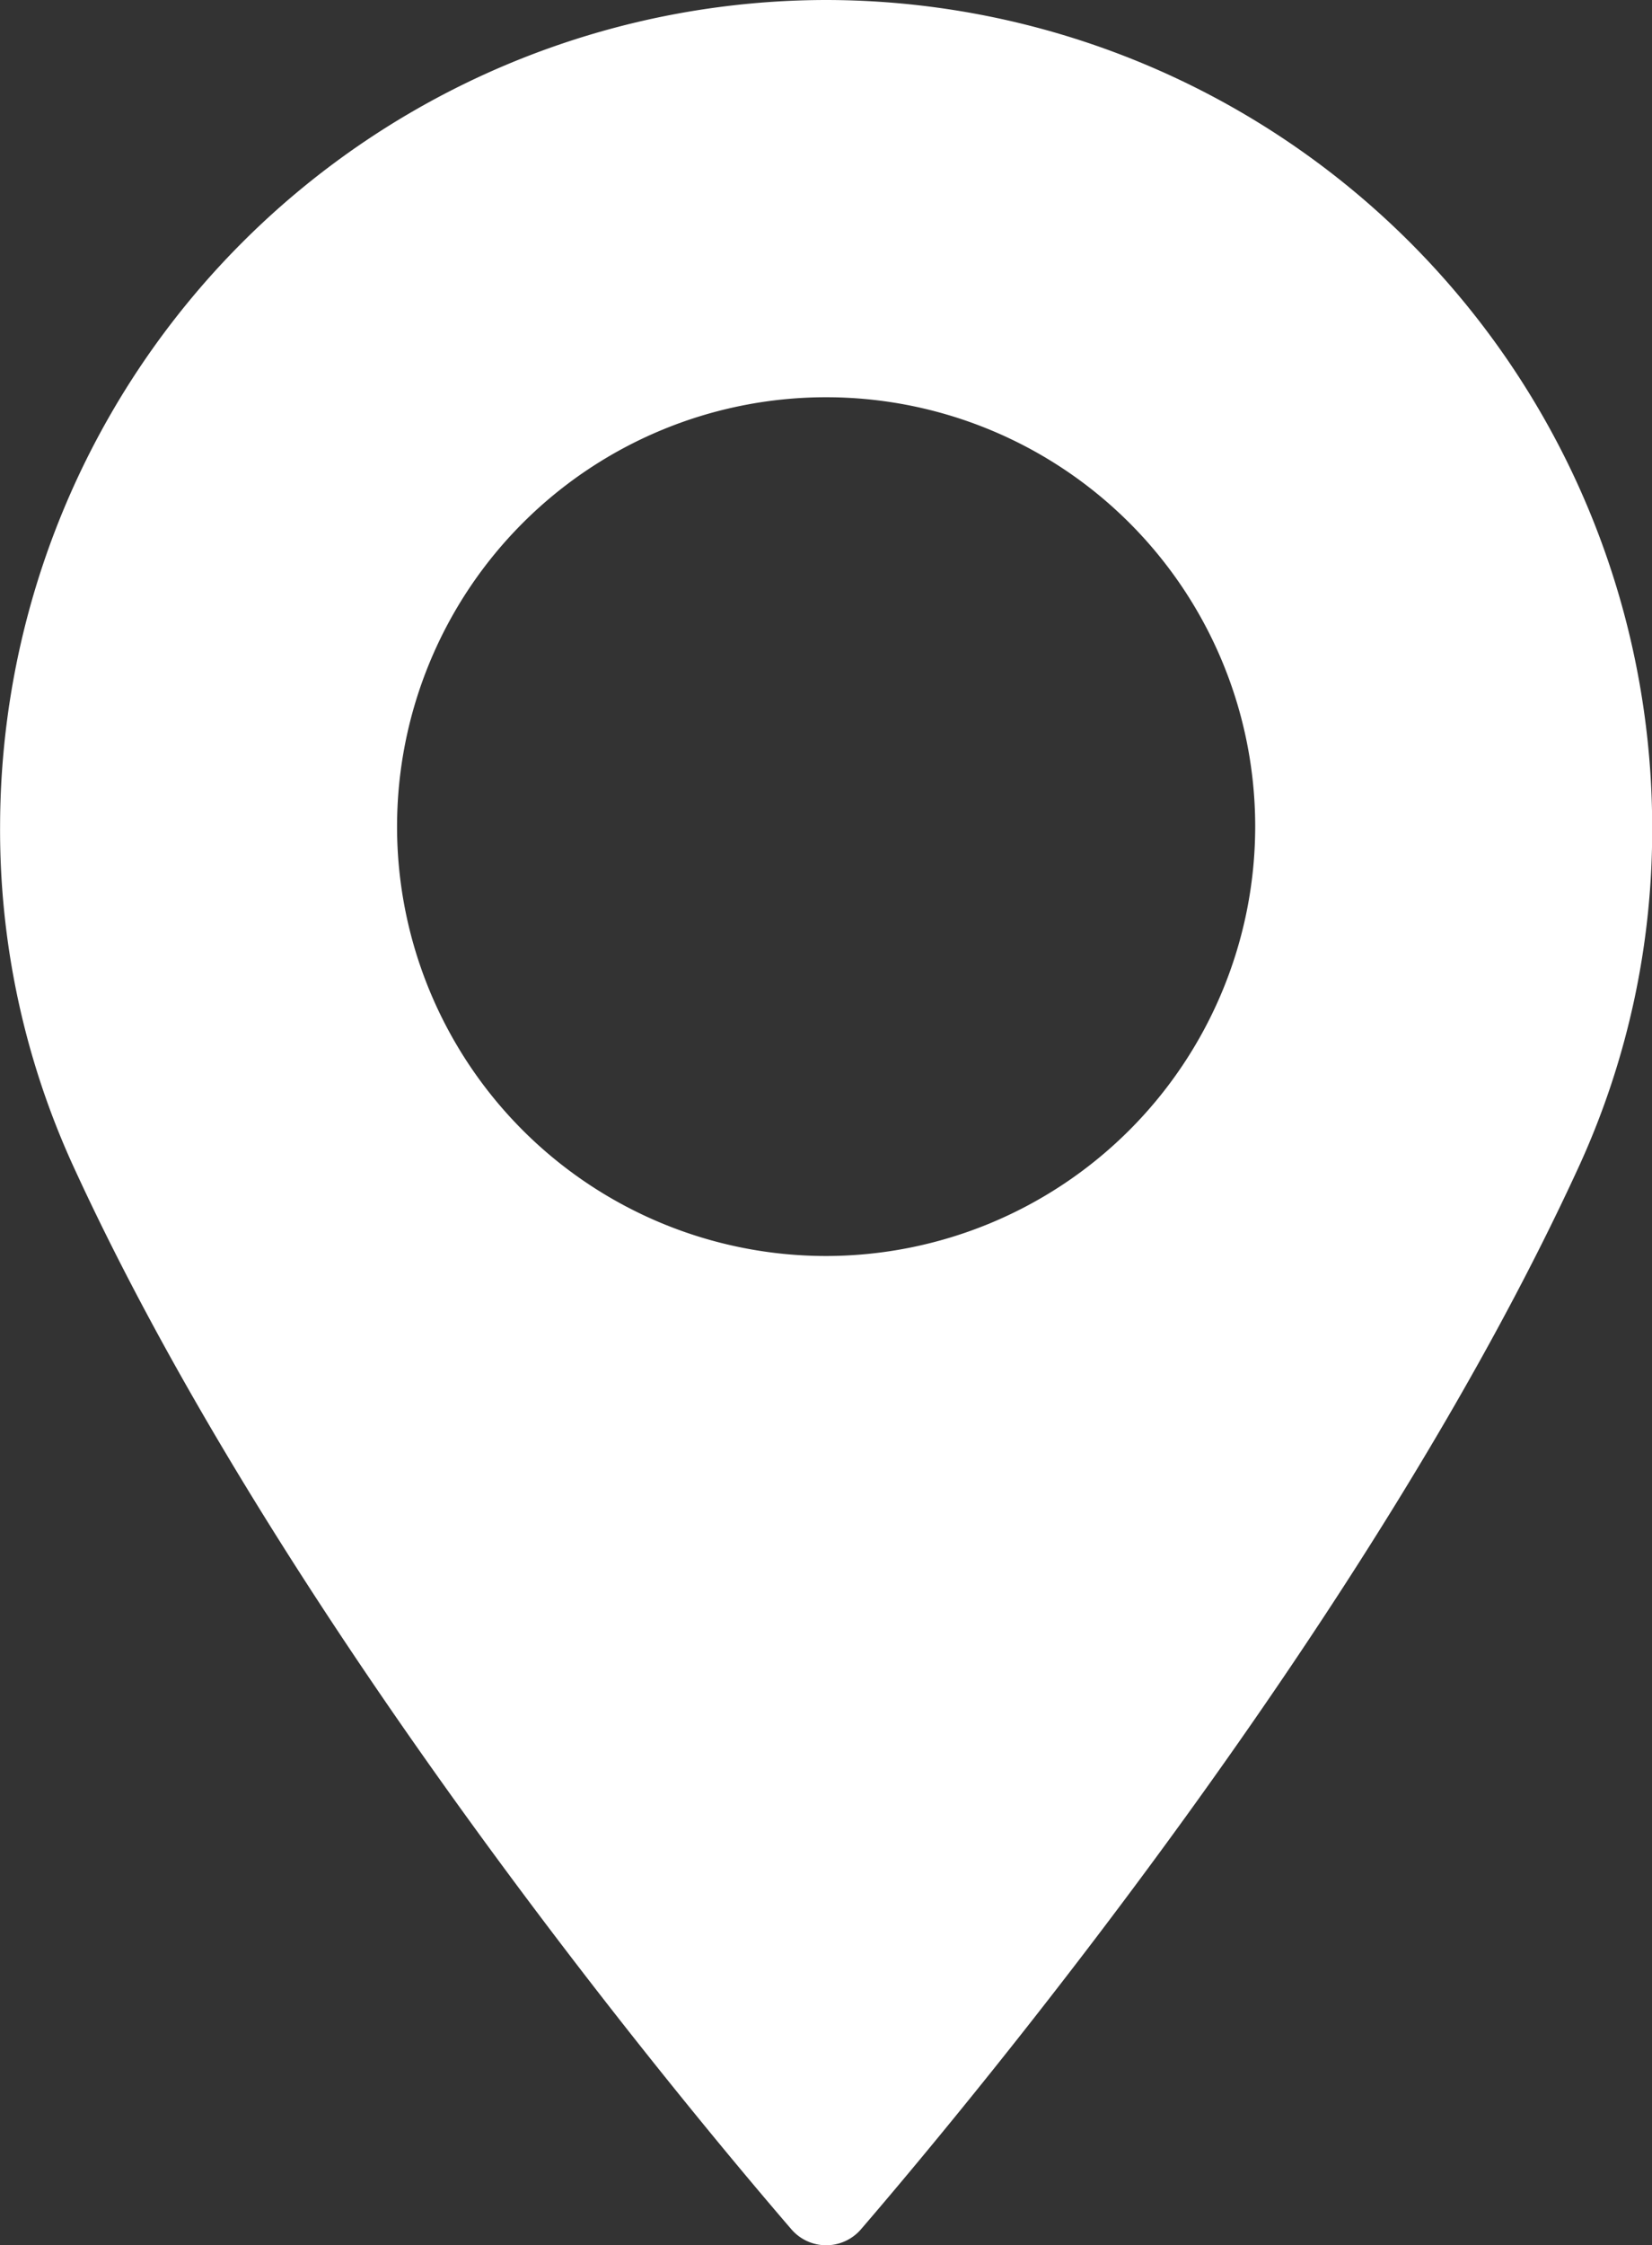 <svg xmlns="http://www.w3.org/2000/svg" width="19.143" height="26" viewBox="0 0 19.143 26">
  <rect x="0" y="0" width="19.143" height="26" fill="#333333" stroke="none"/>
  <path id="Composite_Path" data-name="Composite Path" d="M1301.271,671.287a9.583,9.583,0,0,0-9.571,9.572,9.344,9.344,0,0,0,.837,3.907c2.394,5.237,6.981,10.766,8.332,12.335a.532.532,0,0,0,.807,0c1.35-1.569,5.937-7.1,8.332-12.335a9.343,9.343,0,0,0,.836-3.907A9.582,9.582,0,0,0,1301.271,671.287Zm0,14.544a4.972,4.972,0,1,1,4.973-4.972A4.977,4.977,0,0,1,1301.271,685.831Z" transform="translate(-1291.699 -671.287)" fill="#fff"/>
</svg>
